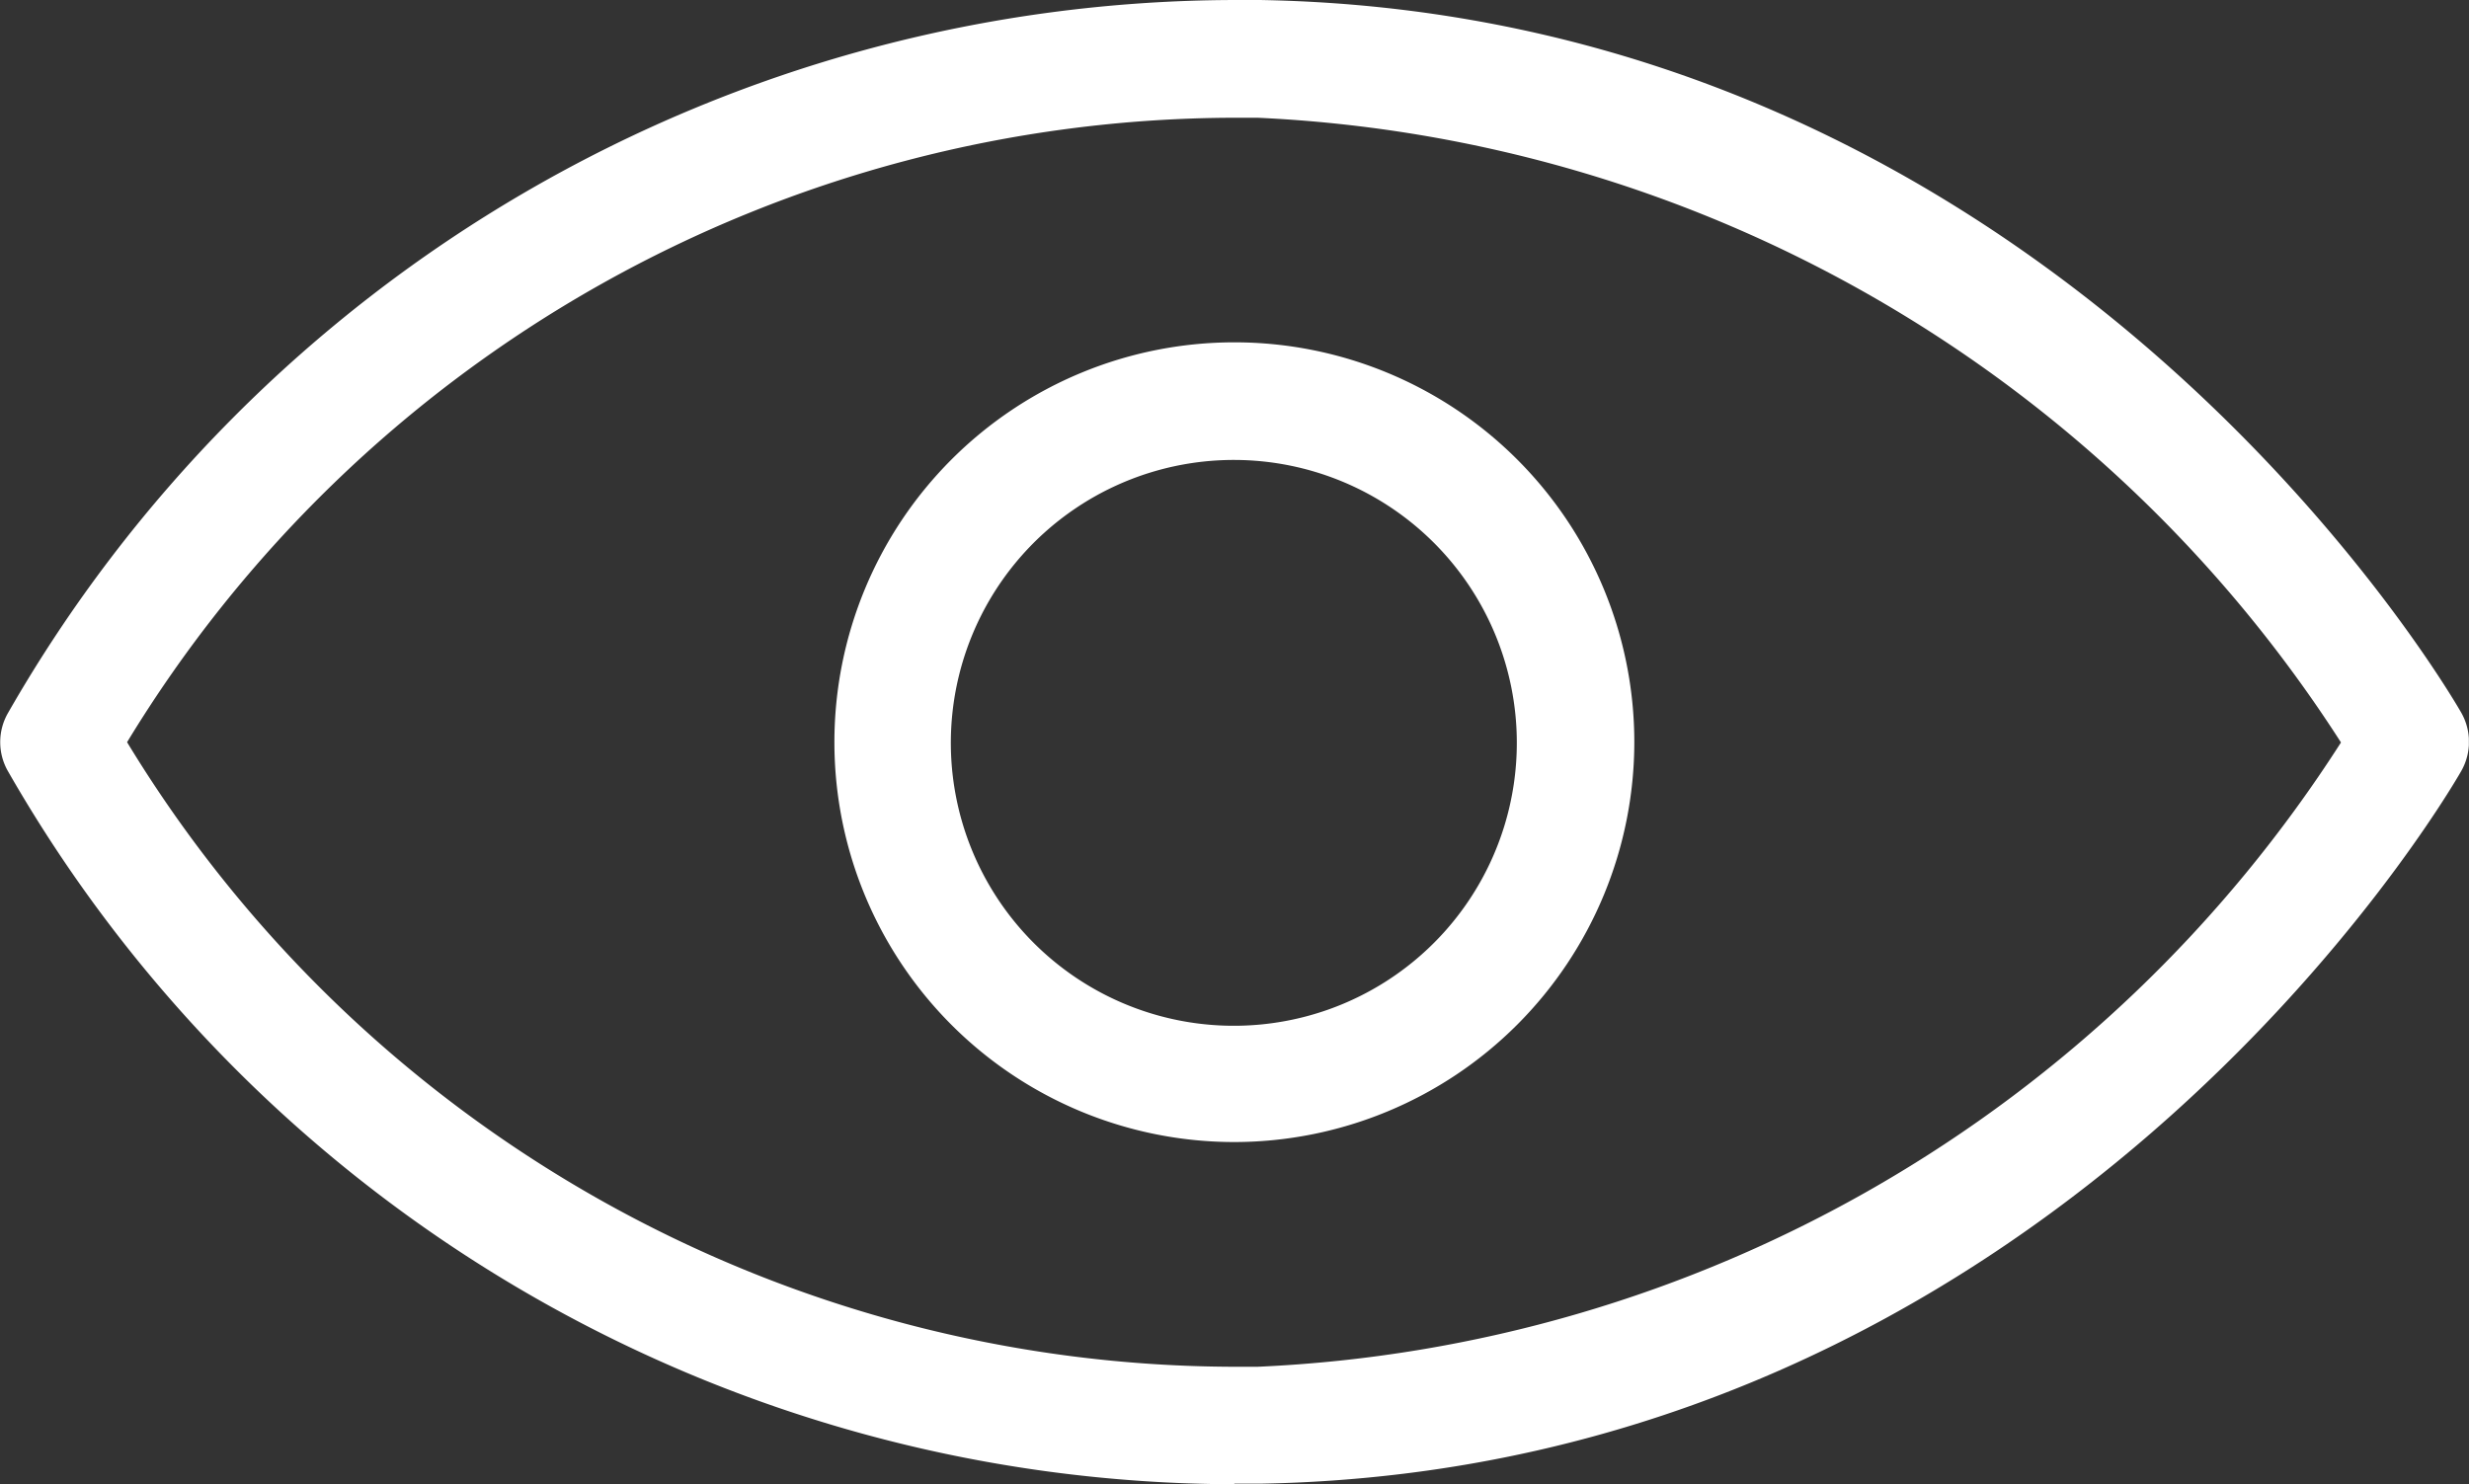 <svg id="Grupo_33" data-name="Grupo 33" xmlns="http://www.w3.org/2000/svg" xmlns:xlink="http://www.w3.org/1999/xlink" width="18.322" height="11.017" viewBox="0 0 18.322 11.017">
  <rect x="0" y="0" width="18.322" height="11.017" fill="#333333" stroke="none"/>
  <defs>
    <clipPath id="clip-path">
      <rect id="Rectángulo_62" data-name="Rectángulo 62" width="18.321" height="11.017" fill="#fff"/>
    </clipPath>
  </defs>
  <g id="Grupo_32" data-name="Grupo 32" clip-path="url(#clip-path)">
    <path id="Trazado_97" data-name="Trazado 97" d="M9.16,11.017a10.513,10.513,0,0,1-9.1-5.291.434.434,0,0,1,0-.435A10.515,10.515,0,0,1,9.163,0l.185,0c5.867.1,8.794,5.077,8.916,5.289a.438.438,0,0,1,0,.435c-.121.211-3.039,5.186-8.916,5.289l-.188,0ZM.943,5.509A9.635,9.635,0,0,0,9.16,10.145l.172,0a10.073,10.073,0,0,0,8.04-4.634A10.1,10.1,0,0,0,9.332.874l-.169,0A9.639,9.639,0,0,0,.943,5.509ZM9.161,8.477a2.968,2.968,0,1,1,2.967-2.969A2.971,2.971,0,0,1,9.161,8.477m0-5.063a2.1,2.1,0,1,0,2.095,2.095A2.1,2.1,0,0,0,9.161,3.414" transform="translate(0)" fill="#fff"/>
  </g>
</svg>
